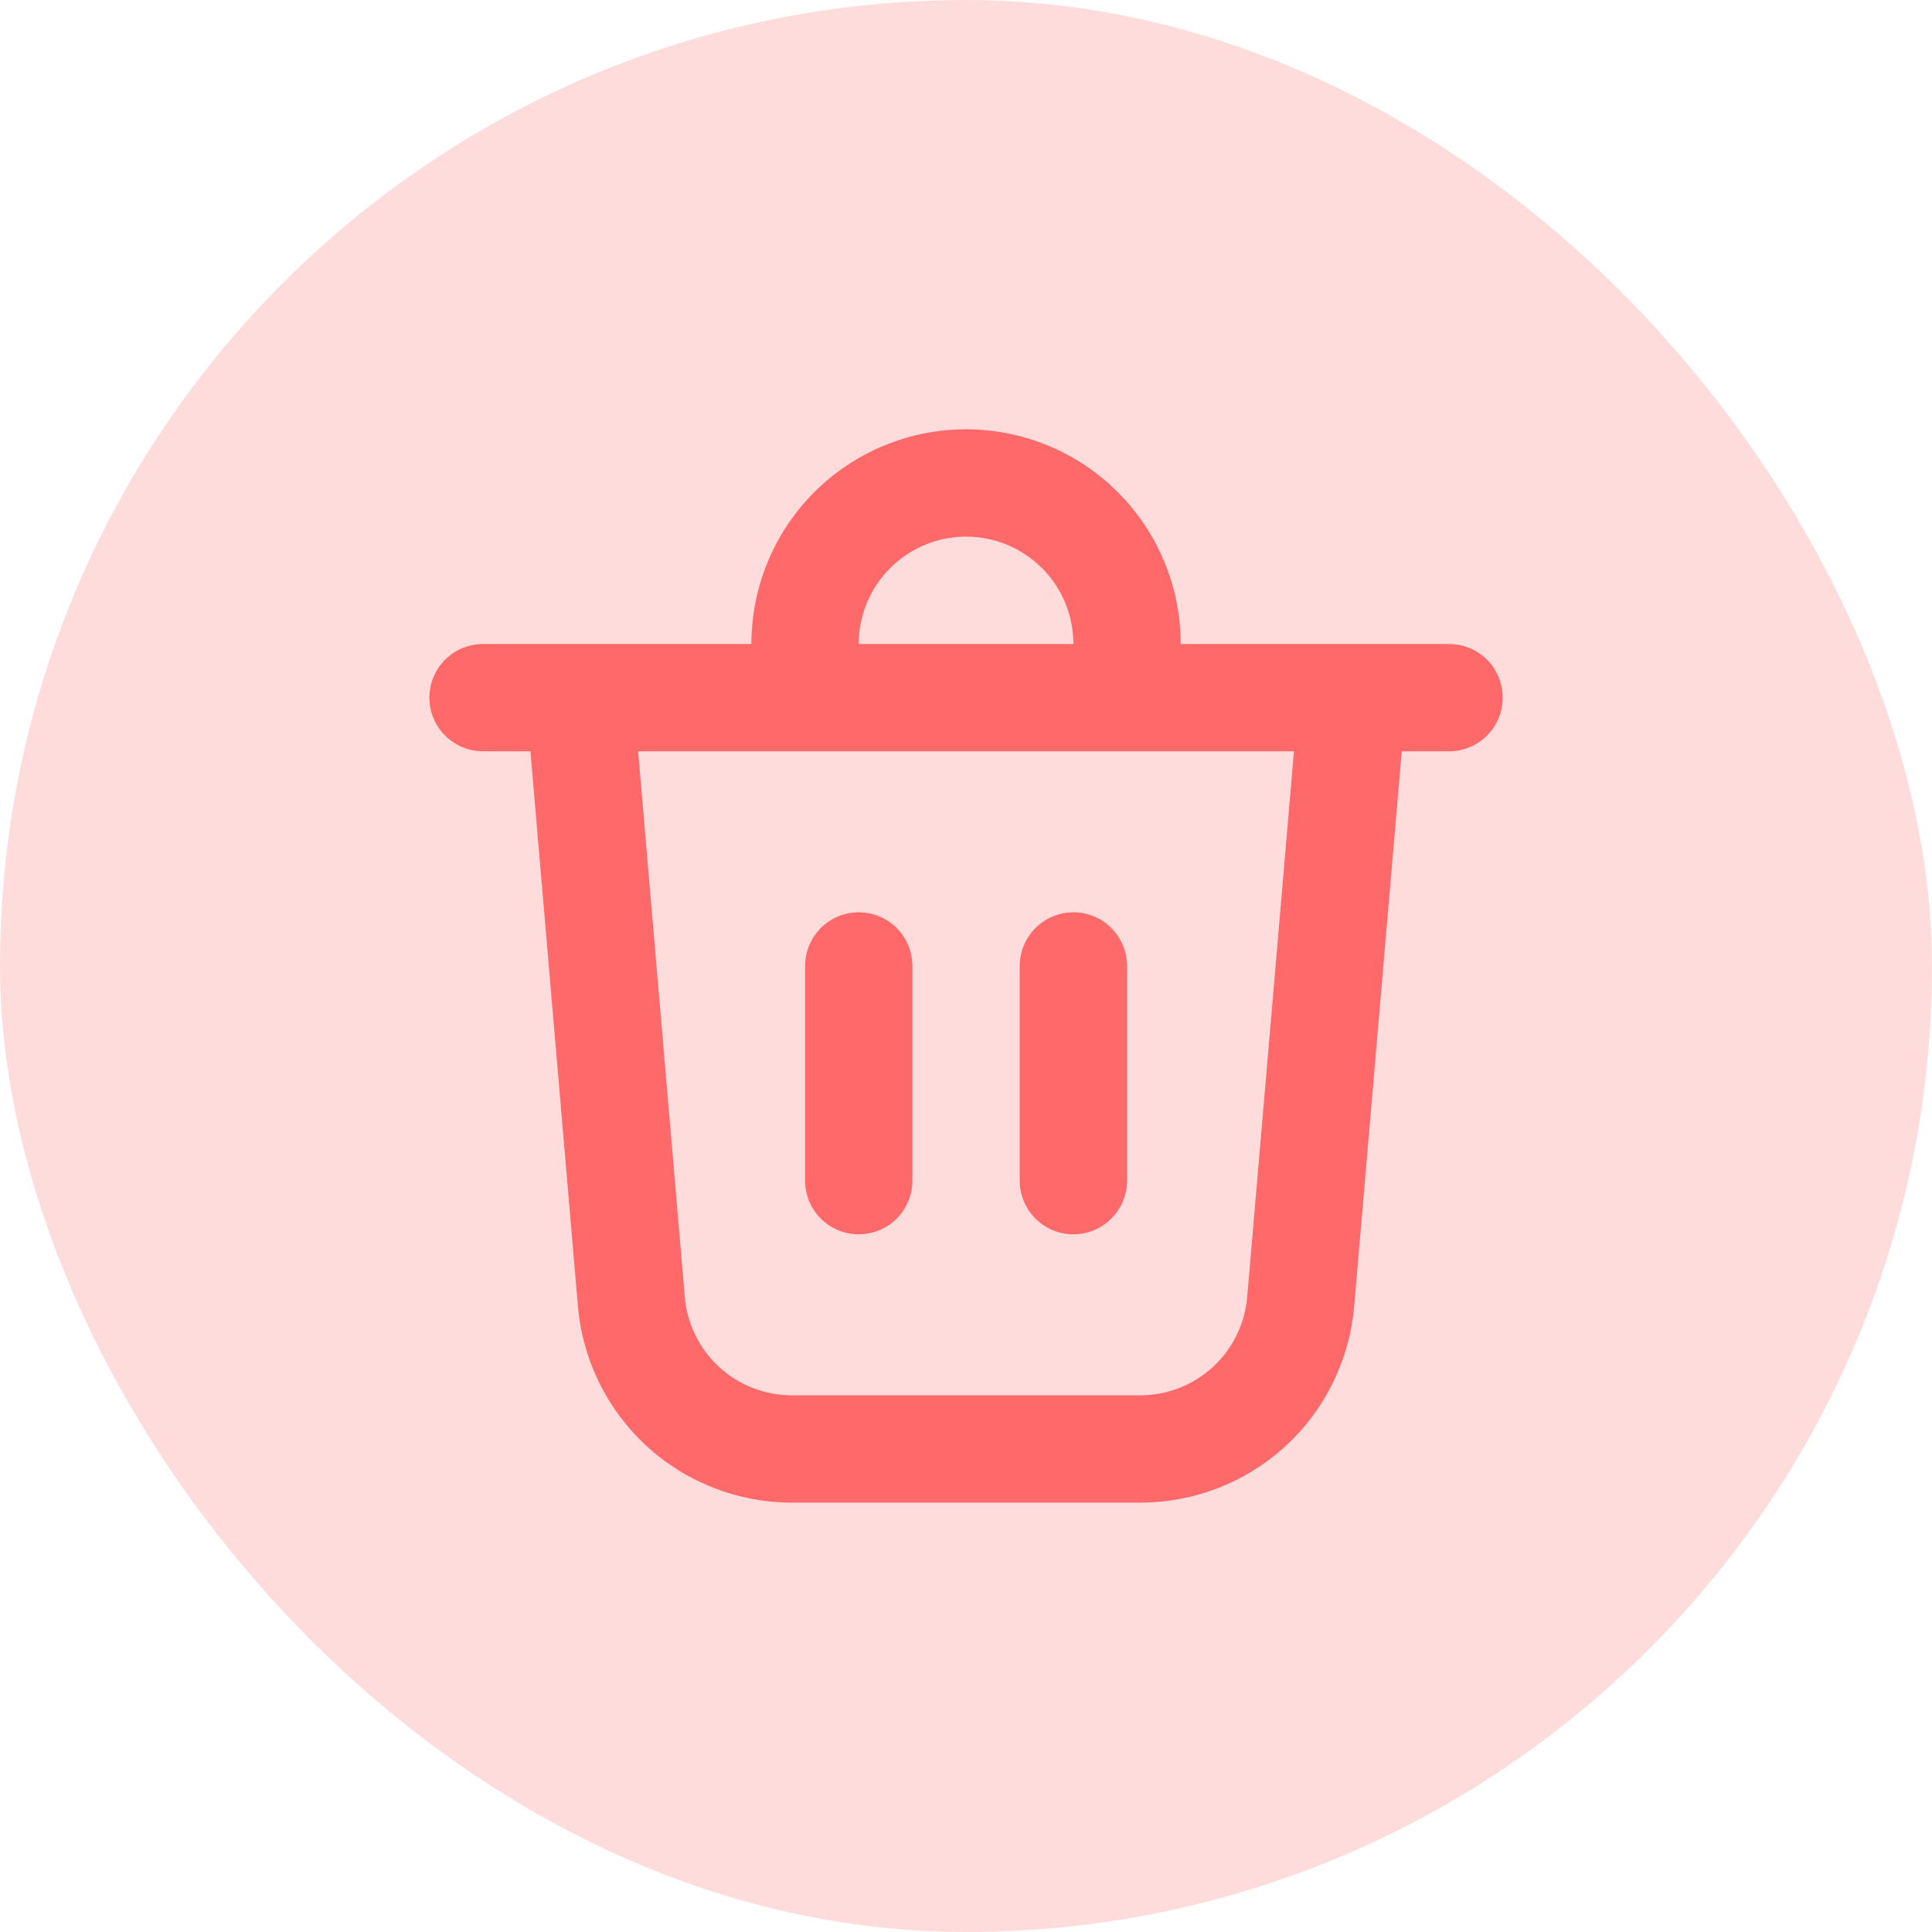<svg width="24" height="24" viewBox="0 0 24 24" fill="none" xmlns="http://www.w3.org/2000/svg">
<rect width="24" height="24" rx="12" fill="#FFDCDC"/>
<path d="M10.667 8H13.334C13.334 7.646 13.194 7.307 12.944 7.057C12.693 6.807 12.354 6.666 12.001 6.666C11.647 6.666 11.308 6.807 11.058 7.057C10.808 7.307 10.667 7.646 10.667 8ZM9.334 8C9.334 7.292 9.615 6.614 10.115 6.114C10.615 5.614 11.293 5.333 12.001 5.333C12.708 5.333 13.386 5.614 13.886 6.114C14.386 6.614 14.667 7.292 14.667 8H18.001C18.177 8 18.347 8.07 18.472 8.195C18.597 8.32 18.667 8.49 18.667 8.666C18.667 8.843 18.597 9.013 18.472 9.138C18.347 9.263 18.177 9.333 18.001 9.333H17.413L16.822 16.226C16.765 16.892 16.461 17.512 15.969 17.964C15.476 18.416 14.833 18.666 14.165 18.666H9.837C9.169 18.666 8.525 18.416 8.033 17.964C7.541 17.512 7.236 16.892 7.179 16.226L6.589 9.333H6.001C5.824 9.333 5.654 9.263 5.529 9.138C5.404 9.013 5.334 8.843 5.334 8.666C5.334 8.49 5.404 8.32 5.529 8.195C5.654 8.07 5.824 8 6.001 8H9.334ZM14.001 12C14.001 11.823 13.93 11.653 13.805 11.528C13.68 11.403 13.511 11.333 13.334 11.333C13.157 11.333 12.988 11.403 12.863 11.528C12.738 11.653 12.667 11.823 12.667 12V14.666C12.667 14.843 12.738 15.013 12.863 15.138C12.988 15.263 13.157 15.333 13.334 15.333C13.511 15.333 13.68 15.263 13.805 15.138C13.93 15.013 14.001 14.843 14.001 14.666V12ZM10.667 11.333C10.844 11.333 11.014 11.403 11.139 11.528C11.264 11.653 11.334 11.823 11.334 12V14.666C11.334 14.843 11.264 15.013 11.139 15.138C11.014 15.263 10.844 15.333 10.667 15.333C10.491 15.333 10.321 15.263 10.196 15.138C10.071 15.013 10.001 14.843 10.001 14.666V12C10.001 11.823 10.071 11.653 10.196 11.528C10.321 11.403 10.491 11.333 10.667 11.333ZM8.507 16.113C8.536 16.446 8.688 16.756 8.934 16.982C9.18 17.208 9.503 17.333 9.837 17.333H14.165C14.499 17.333 14.82 17.207 15.066 16.982C15.312 16.756 15.464 16.446 15.493 16.113L16.074 9.333H7.927L8.507 16.113Z" fill="#FF6969"/>
</svg>
